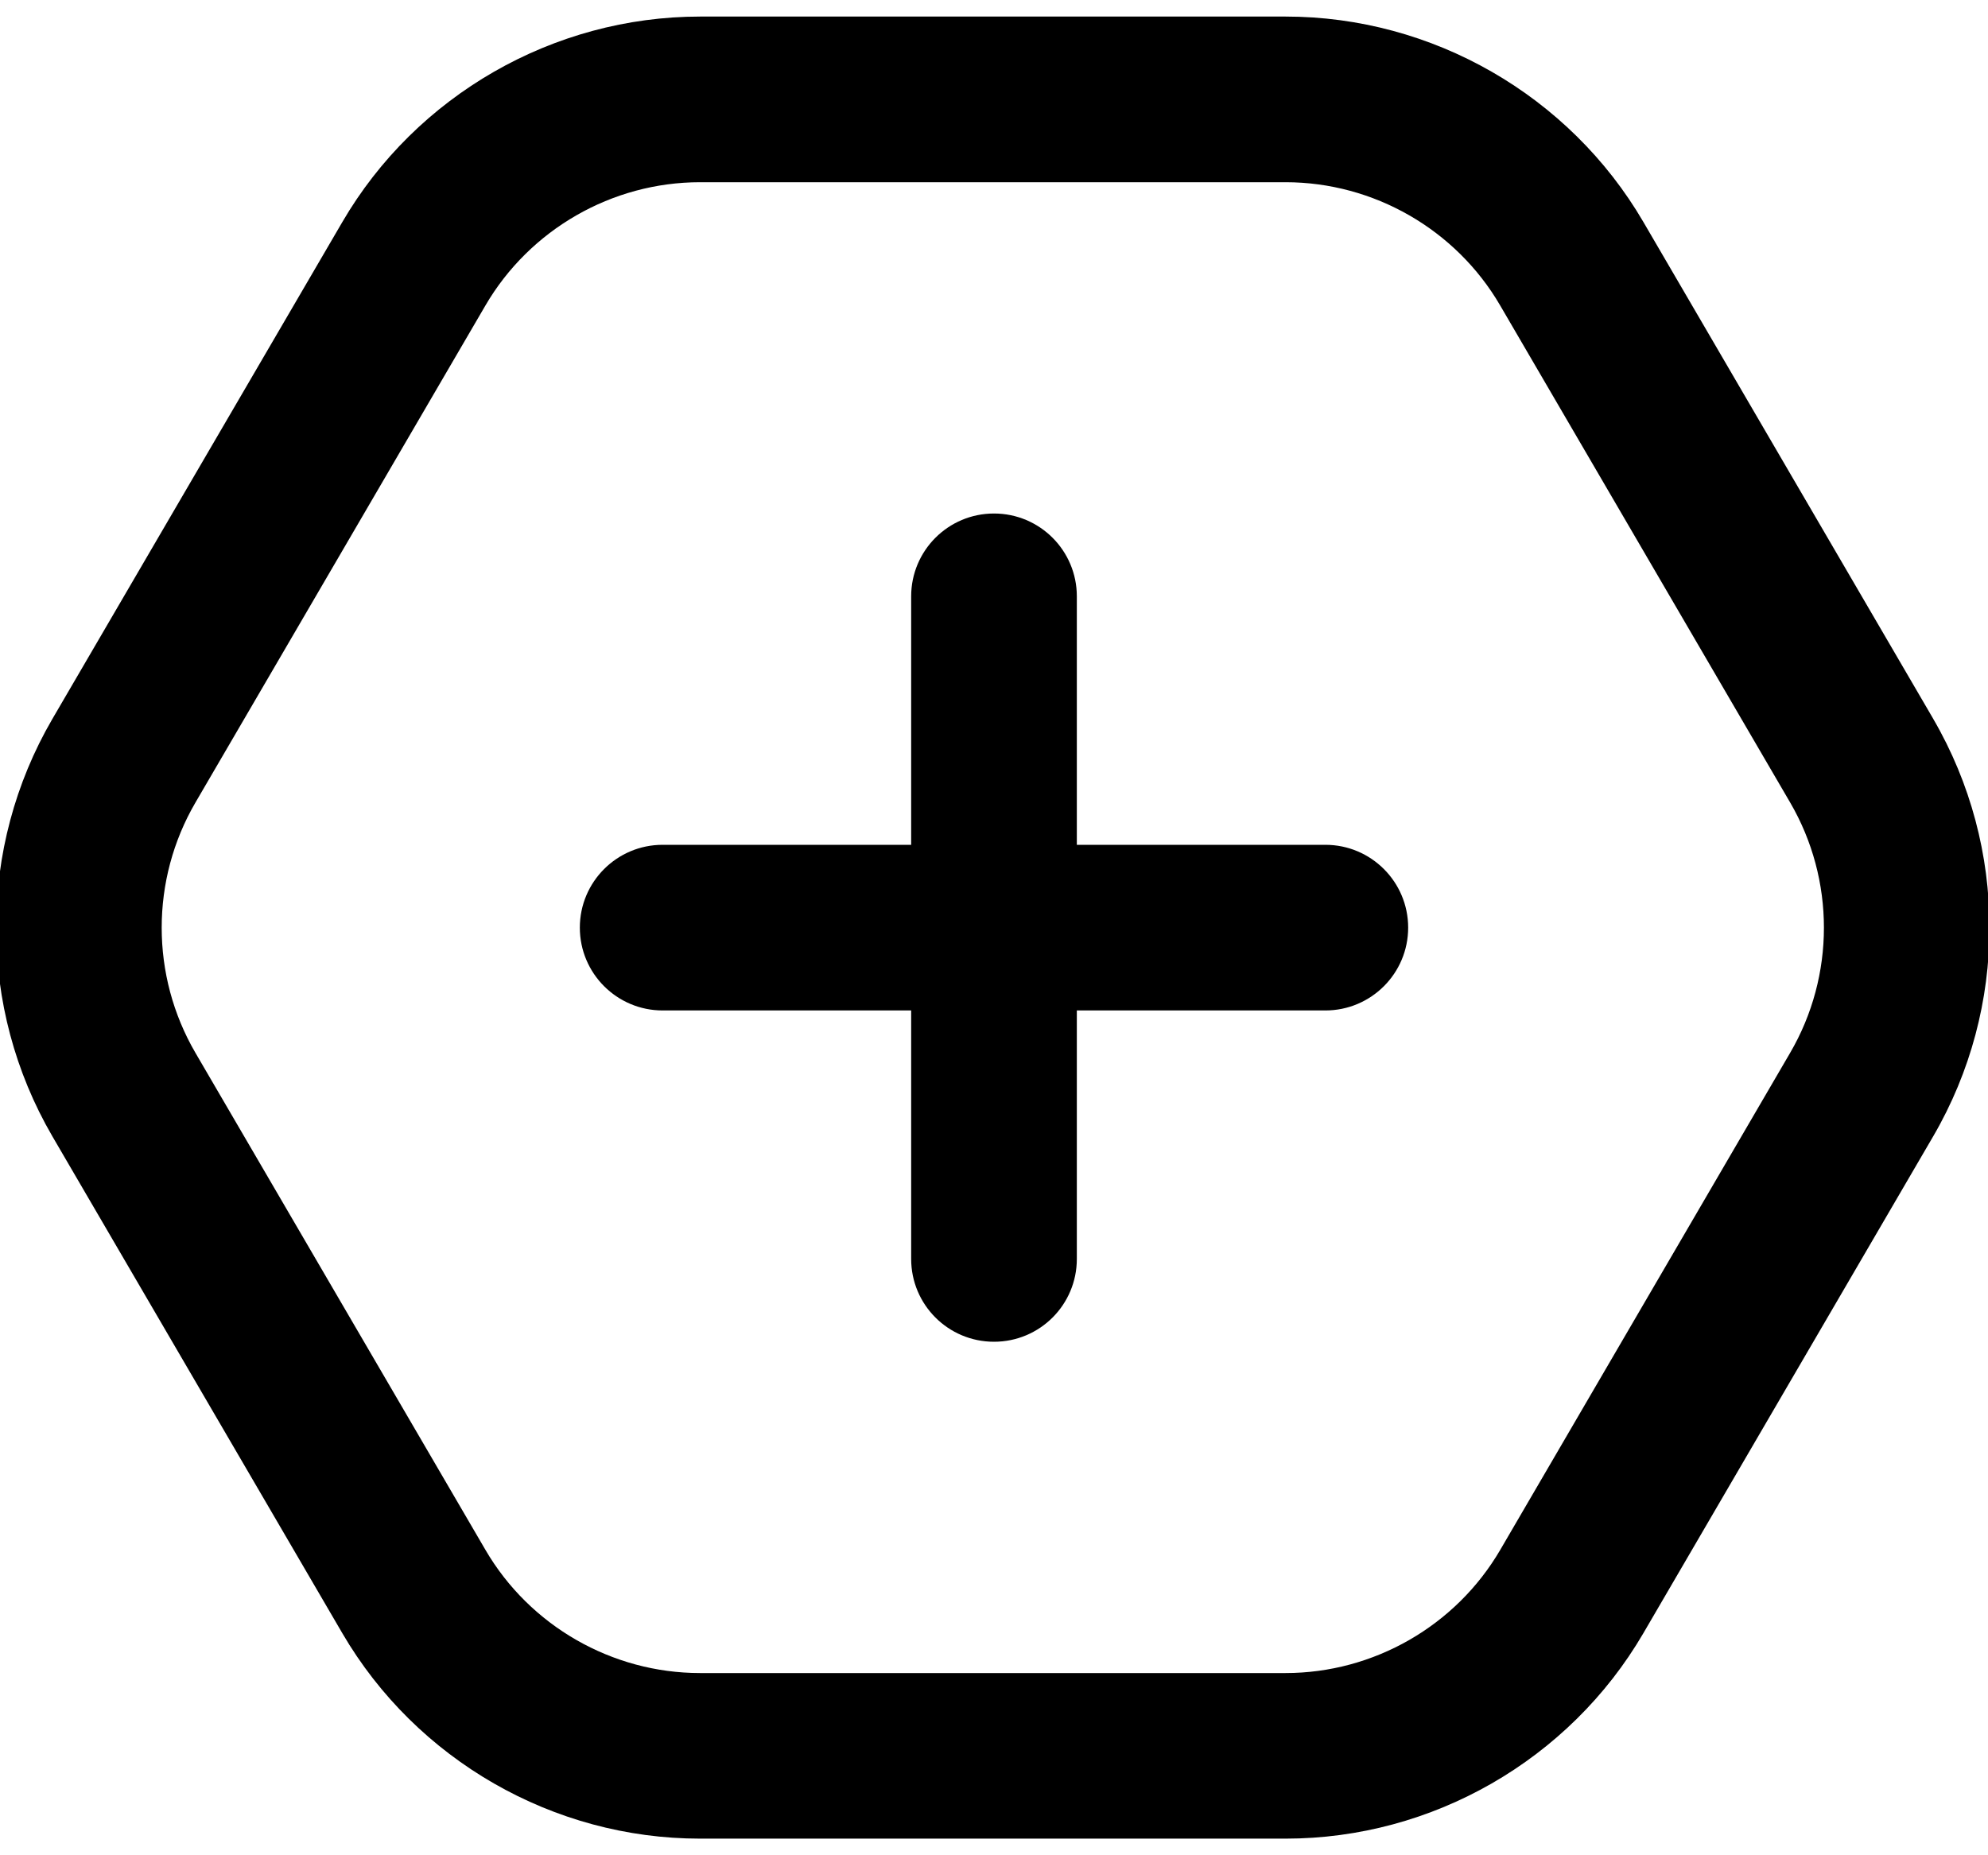 <svg width="30" height="28" viewBox="0 0 30 28" fill="none" xmlns="http://www.w3.org/2000/svg">
<path d="M29.175 10.851L24.8 3.351C23.684 1.439 21.615 0.25 19.401 0.25H10.565C8.351 0.25 6.281 1.439 5.166 3.351L0.79 10.851C-0.341 12.793 -0.341 15.205 0.79 17.149L5.166 24.649C6.283 26.561 8.35 27.749 10.564 27.749H19.4C21.614 27.749 23.683 26.561 24.799 24.649L29.174 17.148C30.305 15.205 30.305 12.793 29.174 10.85L29.175 10.851ZM27.014 15.89L22.64 23.39C21.97 24.538 20.729 25.25 19.4 25.25H10.564C9.236 25.25 7.994 24.538 7.325 23.39L2.95 15.891C2.27 14.725 2.27 13.276 2.95 12.111L7.325 4.611C7.994 3.464 9.235 2.75 10.564 2.75H19.4C20.728 2.75 21.97 3.462 22.639 4.611L27.014 12.111C27.694 13.277 27.694 14.725 27.014 15.89ZM21.25 14C21.25 14.69 20.691 15.25 20 15.25H16.25V19C16.25 19.691 15.691 20.25 15 20.25C14.309 20.25 13.75 19.691 13.75 19V15.25H10C9.309 15.25 8.75 14.69 8.75 14C8.75 13.31 9.309 12.75 10 12.75H13.75V9C13.75 8.31 14.309 7.75 15 7.75C15.691 7.75 16.25 8.31 16.25 9V12.75H20C20.691 12.75 21.25 13.31 21.25 14Z" fill="black"/>
</svg>
